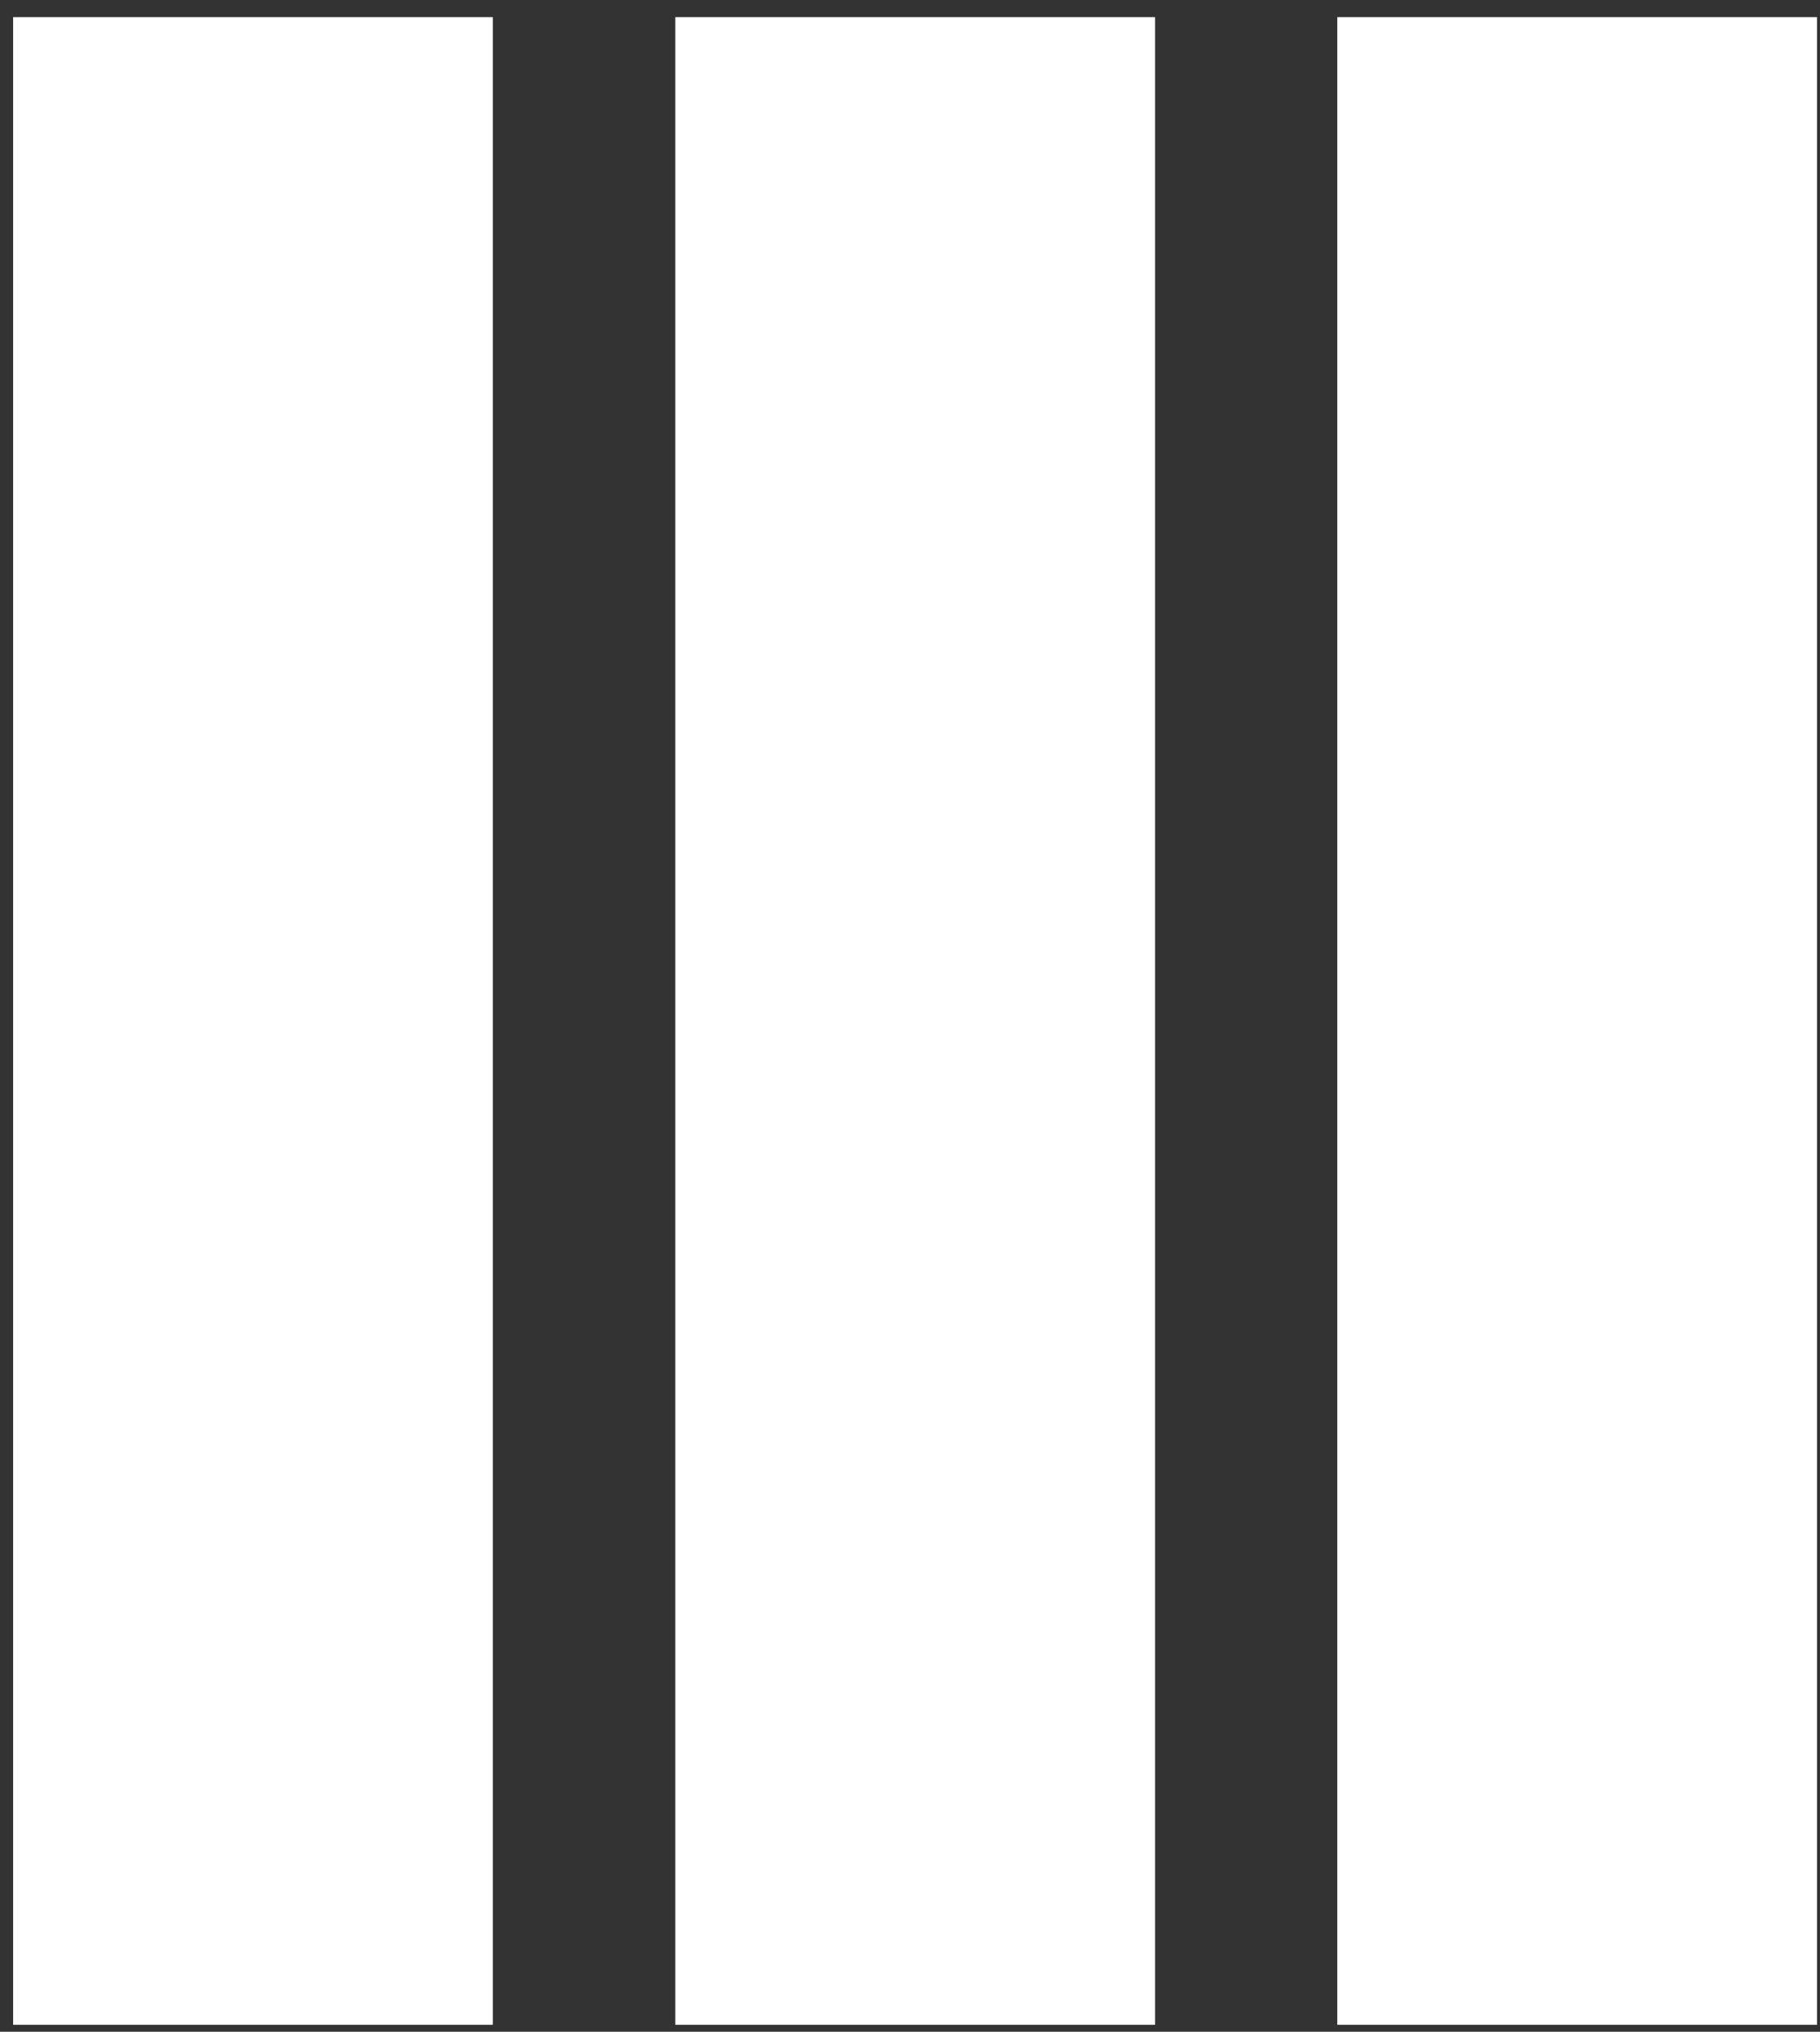 <svg width="86" height="96" viewBox="0 0 86 96" fill="none" xmlns="http://www.w3.org/2000/svg">
<rect x="0" y="0" width="86" height="96" fill="#333333" stroke="none"/>
<path fill-rule="evenodd" clip-rule="evenodd" d="M23.29 0.81H0.62V95.67H23.29V0.81ZM54.58 0.81H31.91V95.67H54.58V0.81ZM63.19 0.81H85.86V95.67H63.19V0.81Z" fill="white"/>
</svg>
